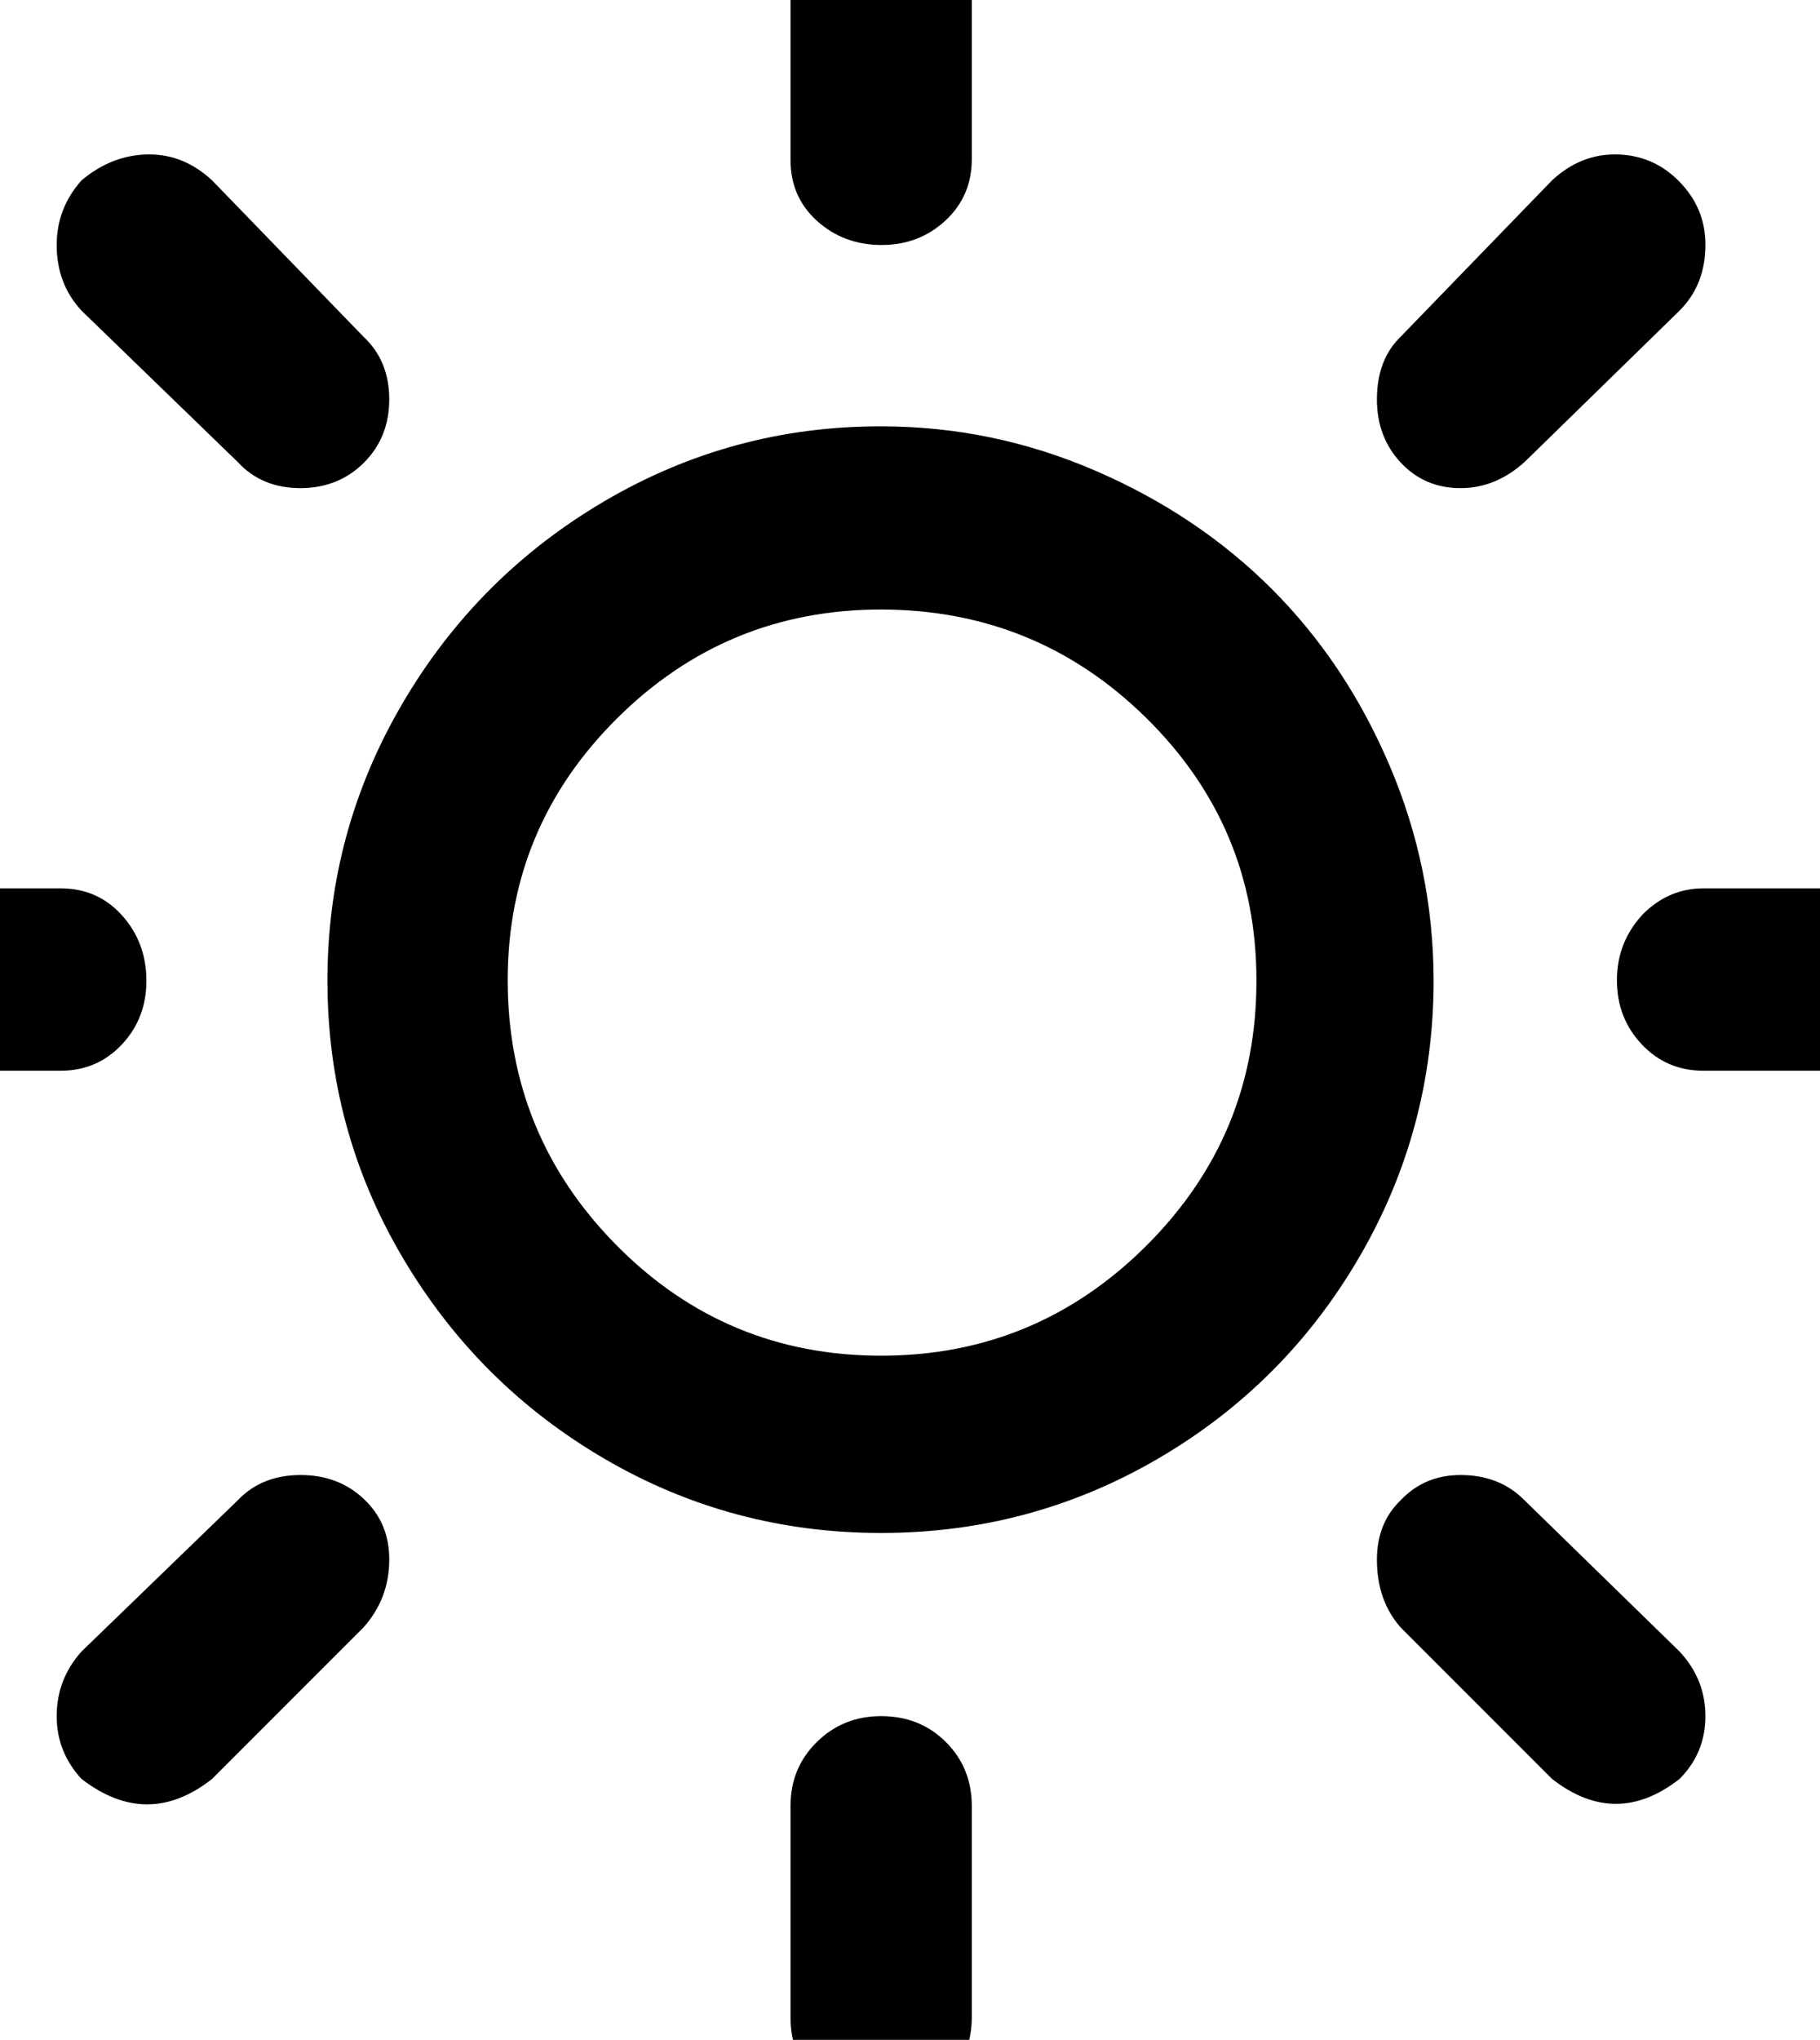 <svg height="1000" width="892.6" xmlns="http://www.w3.org/2000/svg"><path d="m-121.1 480.5q0-19.1 13.2-32.3q13.7-12.7 31.2-12.7h106.5q18.1 0 30 13.2t12 31.8t-12 31.5t-30 12.9h-106.5q-18 0-31.2-13.2t-13.2-31.2z m148.9 360.8q0-18.1 12.2-31.7l76.7-74.2q11.7-12.3 30.8-12.3q18.5 0 31 11.8t12.4 29.7q0 19.1-12.7 33.3l-74.2 74.2q-31.7 24.9-64 0q-12.2-13.2-12.2-30.8z m0-721.2q0-18 12.2-31.7q15.2-12.7 33.2-12.7q17.1 0 30.8 12.7l74.2 76.6q12.7 11.8 12.7 30.8q0 18.6-12.4 31t-31 12.5q-19.1 0-30.8-12.7l-76.7-74.3q-12.2-13.1-12.2-32.2z m132.8 360.4q0-72.8 36.7-135.5t99.3-99.4t135.5-36.6q54.7 0 105 21.7t86.7 58.1t57.8 86.7t21.5 105q0 73.2-36.4 135.7t-98.8 98.9t-135.8 36.4t-135.7-36.4t-99.1-98.9t-36.7-135.7z m88.4 0q0 76.1 53.5 130.1t129.6 54t130.2-54t53.9-130.1q0-75.2-53.9-128.4t-130.2-53.3q-75.7 0-129.4 53.3t-53.7 128.4z m138.7 404.8q0-18.6 12.9-31.3t31.5-12.7q19.1 0 31.8 12.7t12.7 31.3v103.5q0 19-13 32.2t-31.5 13.2t-31.5-13.2t-12.9-32.2v-103.5z m0-807.2v-106.4q0-18.1 13.2-31.3t31.2-13.2t31.3 13.2t13.2 31.3v106.4q0 18.1-13 30.1t-31.5 11.9t-31.5-11.9t-12.9-30.1z m287.6 686.5q0-18 11.7-29.2q11.7-12.3 29.3-12.3q19.1 0 31.3 12.3l76.1 74.2q12.7 13.6 12.7 31.7t-12.7 30.8q-31.2 24.4-62.5 0l-74.2-74.2q-11.7-13.2-11.7-33.3z m0-568.8q0-19.5 11.7-30.8l74.2-76.6q13.7-12.7 30.8-12.7q18.5 0 31.5 13.2t12.9 31.2q0 19.5-12.7 32.2l-76.1 74.3q-14.2 12.7-31.3 12.7q-17.6 0-29.3-12.5t-11.7-31z m117.7 284.7q0-18.6 12.7-32.3q12.7-12.7 29.7-12.7h105.5q18.1 0 31.5 13.5t13.4 31.5t-13.4 31.2t-31.5 13.2h-105.5q-18 0-30.2-12.9t-12.2-31.5z"/></svg>